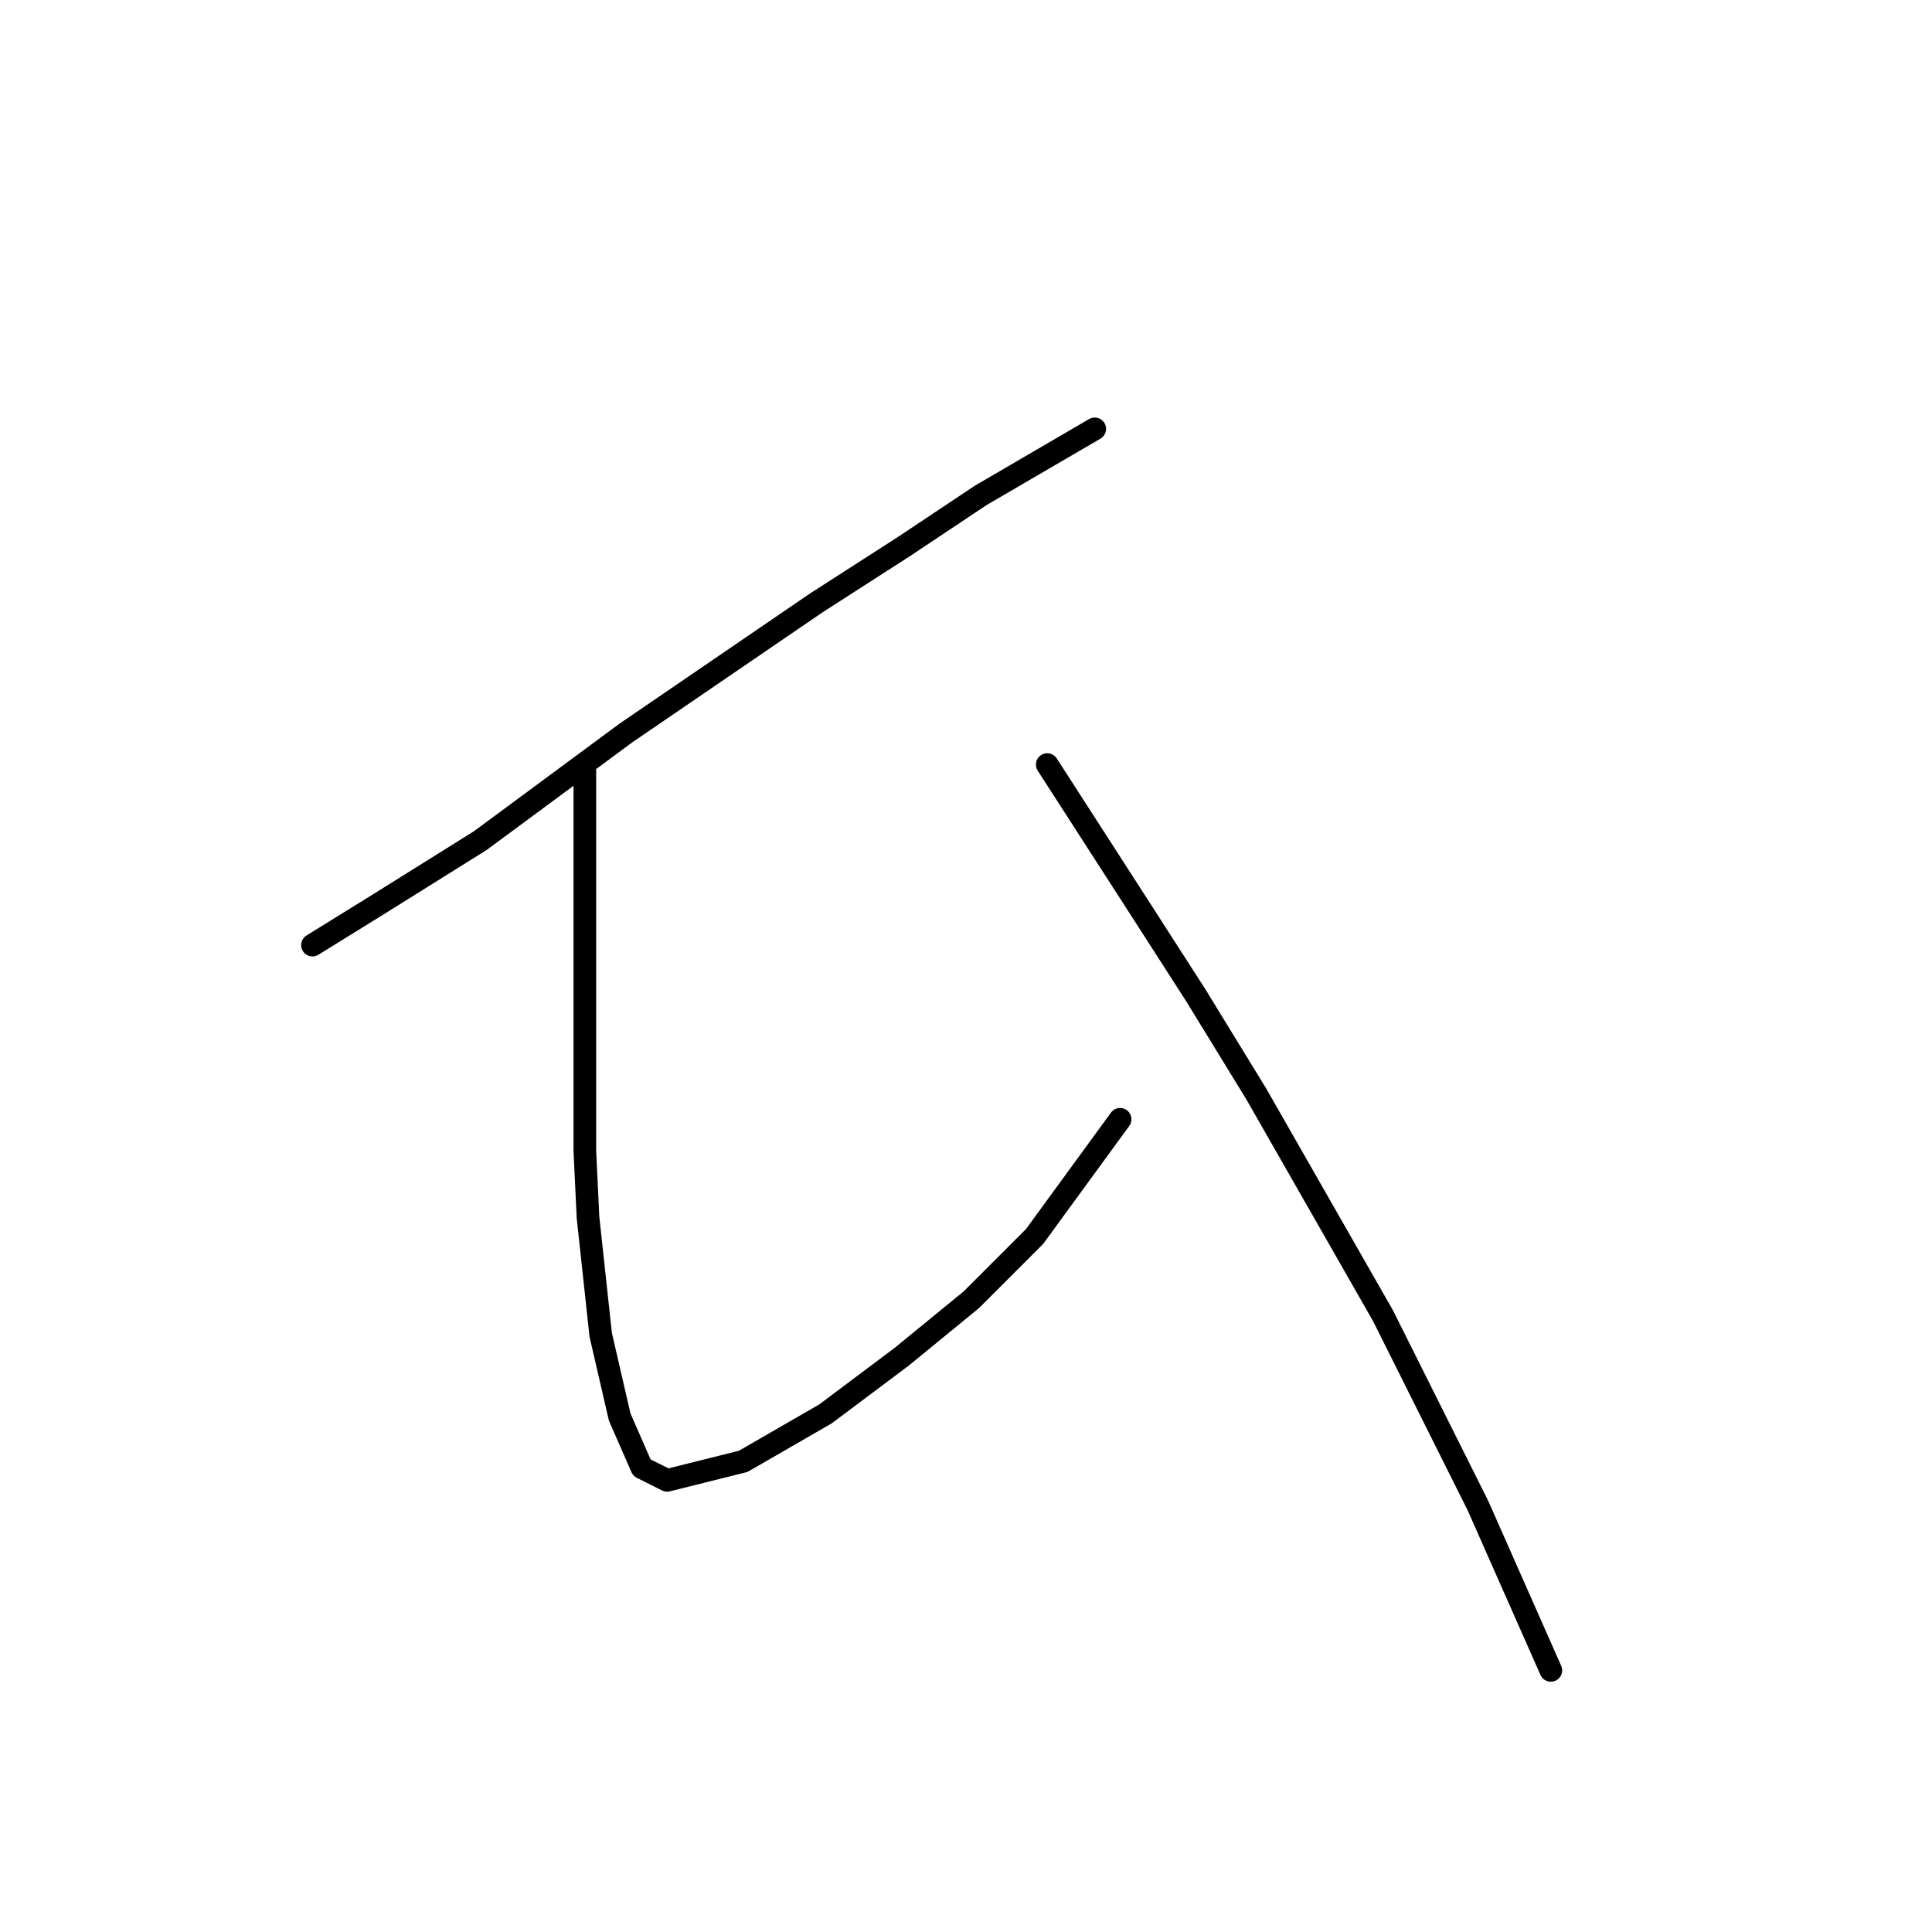 <?xml version="1.0" standalone="no"?>
    <svg width="256" height="256" xmlns="http://www.w3.org/2000/svg" version="1.1">
    <polyline stroke="black" stroke-width="3" stroke-linecap="round" fill="transparent" stroke-linejoin="round" points="145.061 56.826 129.953 65.639 119.881 72.353 108.131 79.907 82.951 97.114 63.646 111.382 50.217 119.776 41.404 125.231 41.404 125.231 " />
        <polyline stroke="black" stroke-width="3" stroke-linecap="round" fill="transparent" stroke-linejoin="round" points="77.495 102.15 77.495 113.481 77.495 123.133 77.495 152.51 77.915 161.323 79.593 176.85 82.111 187.762 85.049 194.476 88.406 196.155 98.478 193.637 109.39 187.342 119.462 179.788 128.694 172.234 137.088 163.841 148.419 148.313 148.419 148.313 " />
        <polyline stroke="black" stroke-width="3" stroke-linecap="round" fill="transparent" stroke-linejoin="round" points="138.766 101.31 150.937 120.195 158.491 131.946 166.464 144.956 183.251 174.332 195.841 199.512 205.493 221.335 205.493 221.335 " />
        </svg>